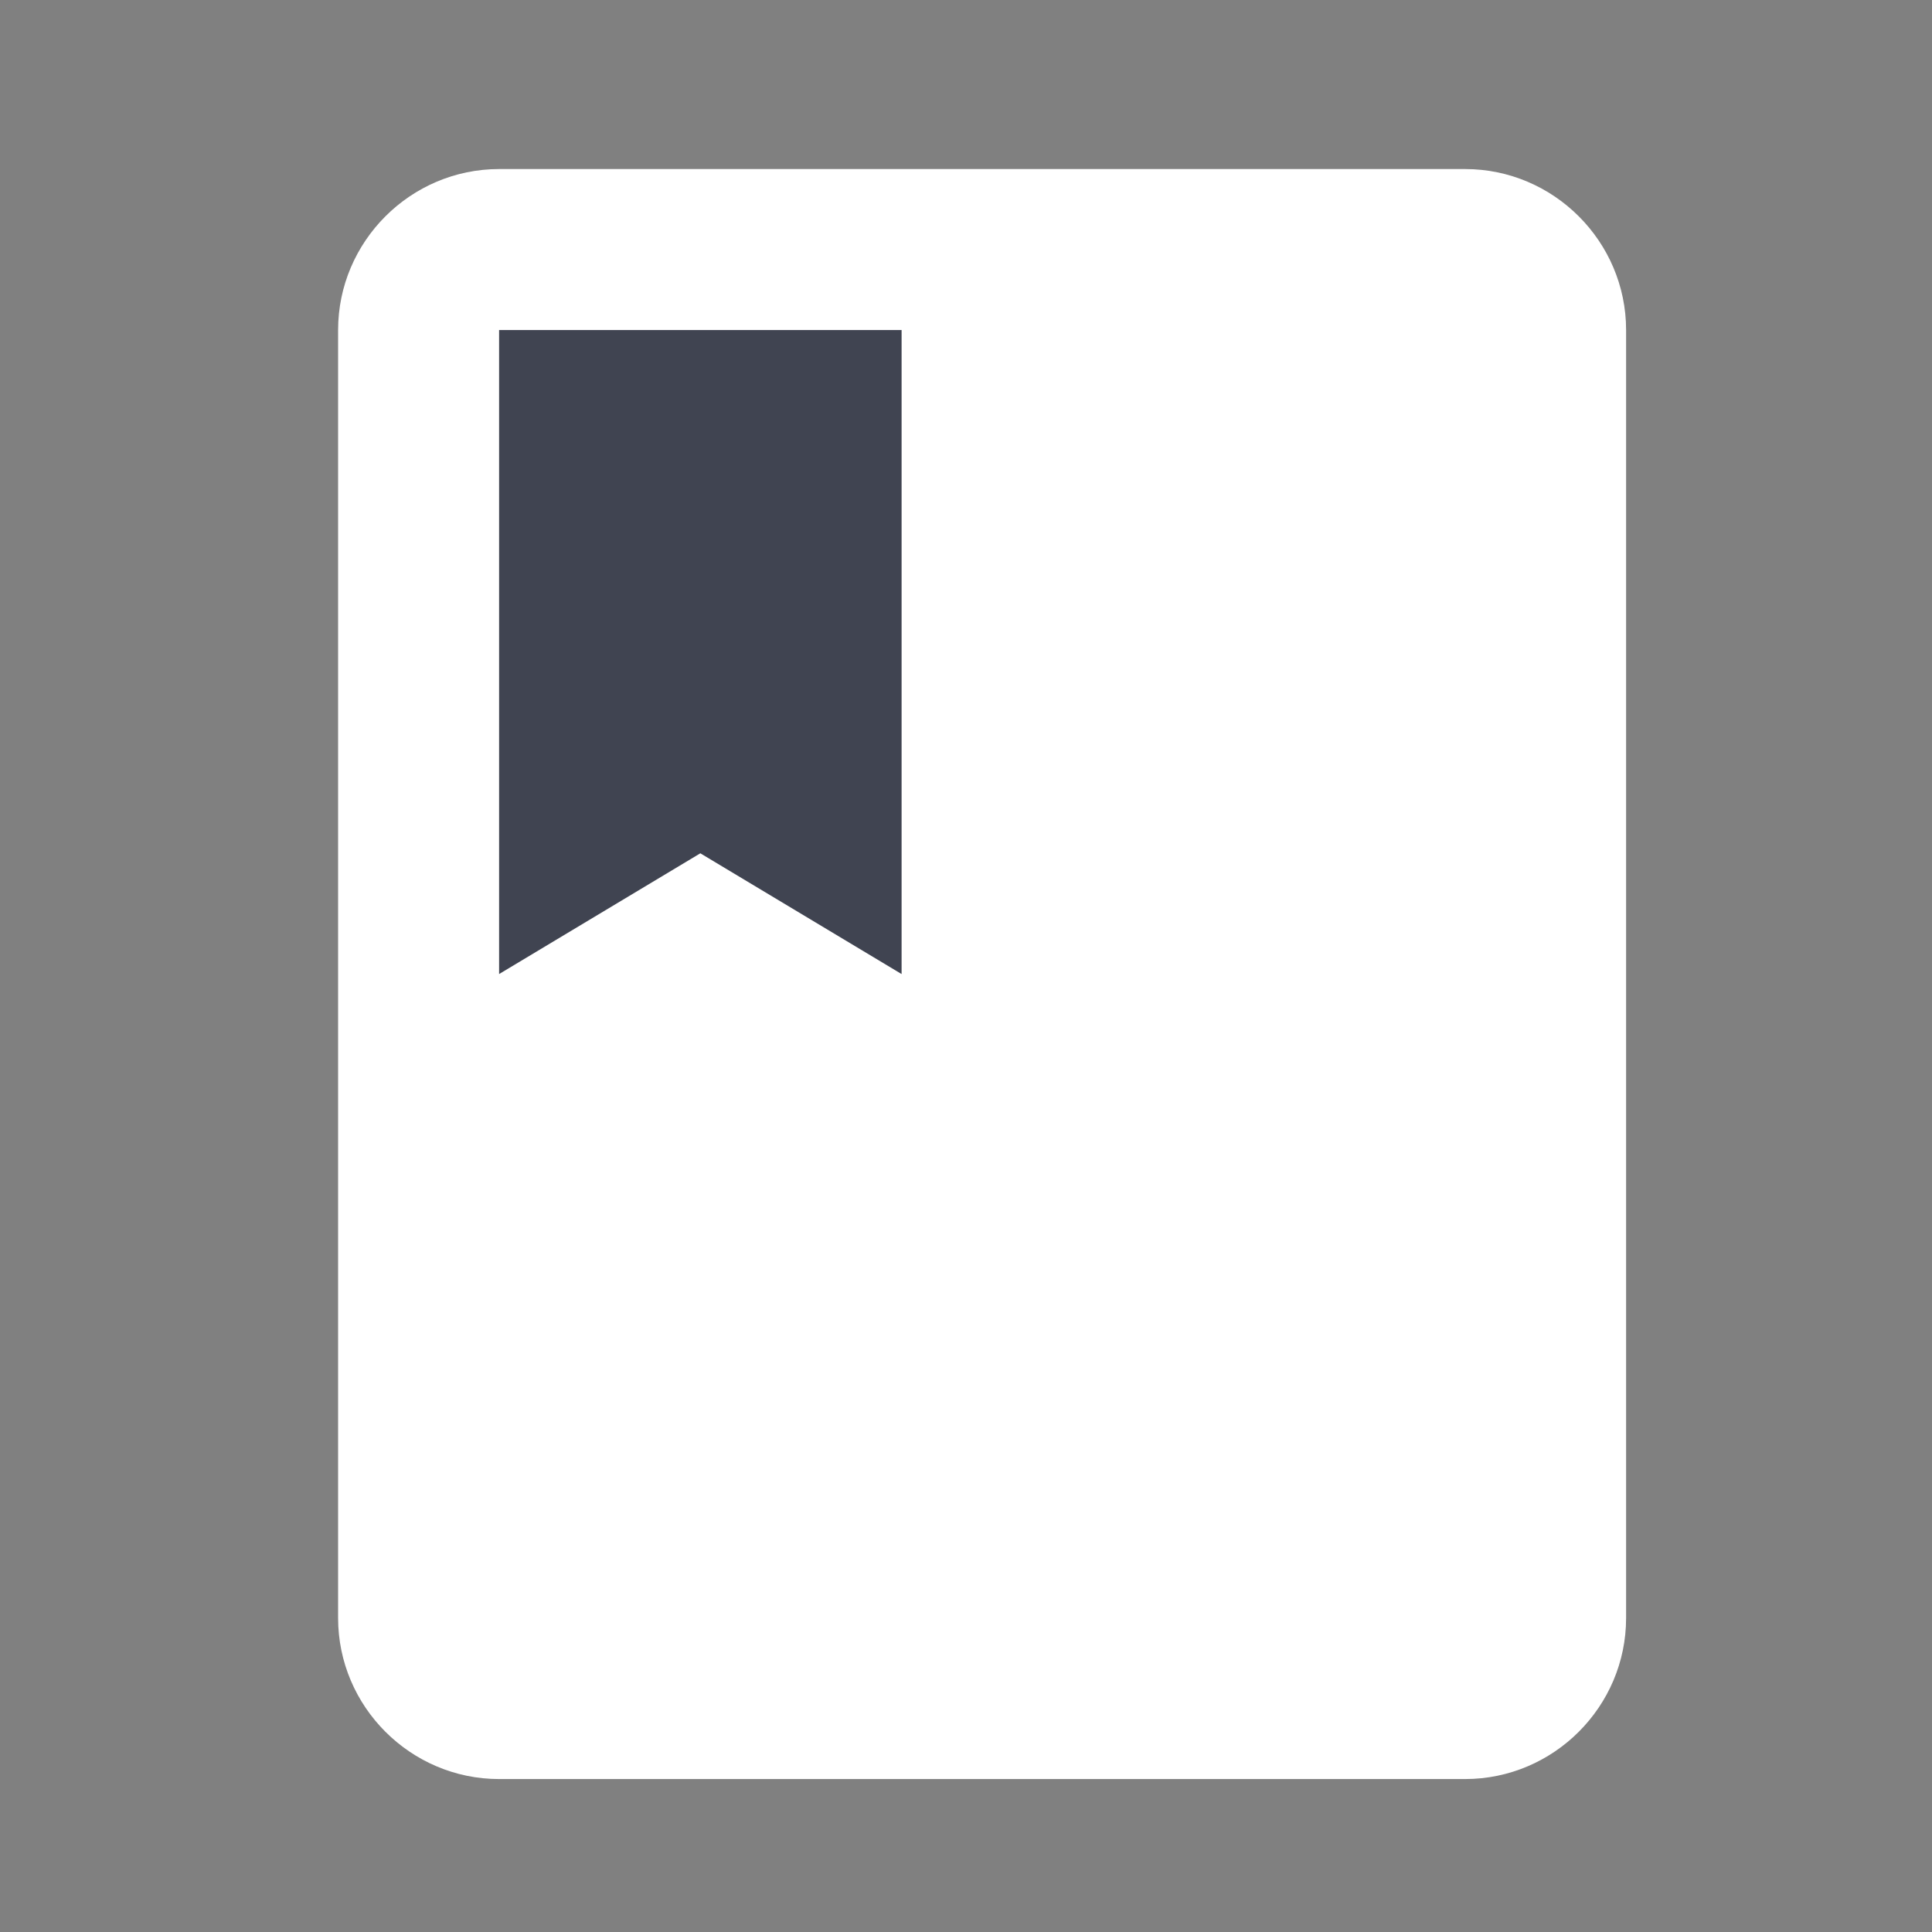 <?xml version="1.0" encoding="utf-8"?>
<!-- Generator: Adobe Illustrator 23.0.0, SVG Export Plug-In . SVG Version: 6.00 Build 0)  -->
<svg version="1.1" id="Layer_1" xmlns="http://www.w3.org/2000/svg" xmlns:xlink="http://www.w3.org/1999/xlink" x="0px" y="0px"
	 width="24px" height="24px" viewBox="0 0 24 24" style="enable-background:new 0 0 24 24;" xml:space="preserve">
<rect x="0" y="0" width="24" height="24" fill="#808080" stroke="none"/>
<style type="text/css">
	.st0{fill:none;}
	.st1{fill:#FFFFFF;}
	.st2{fill:#404451;}
</style>
<path class="st0" d="M0,0h24v24H0V0z"/>
<path class="st1" d="M18.2,2.1h-12c-1.1,0-2,0.9-2,2v16c0,1.1,0.9,2,2,2h12c1.1,0,2-0.9,2-2v-16C20.2,3,19.3,2.1,18.2,2.1z"/>
<polygon class="st2" points="6.2,4.1 11.2,4.1 11.2,12.1 8.7,10.6 6.2,12.1 "/>
</svg>
